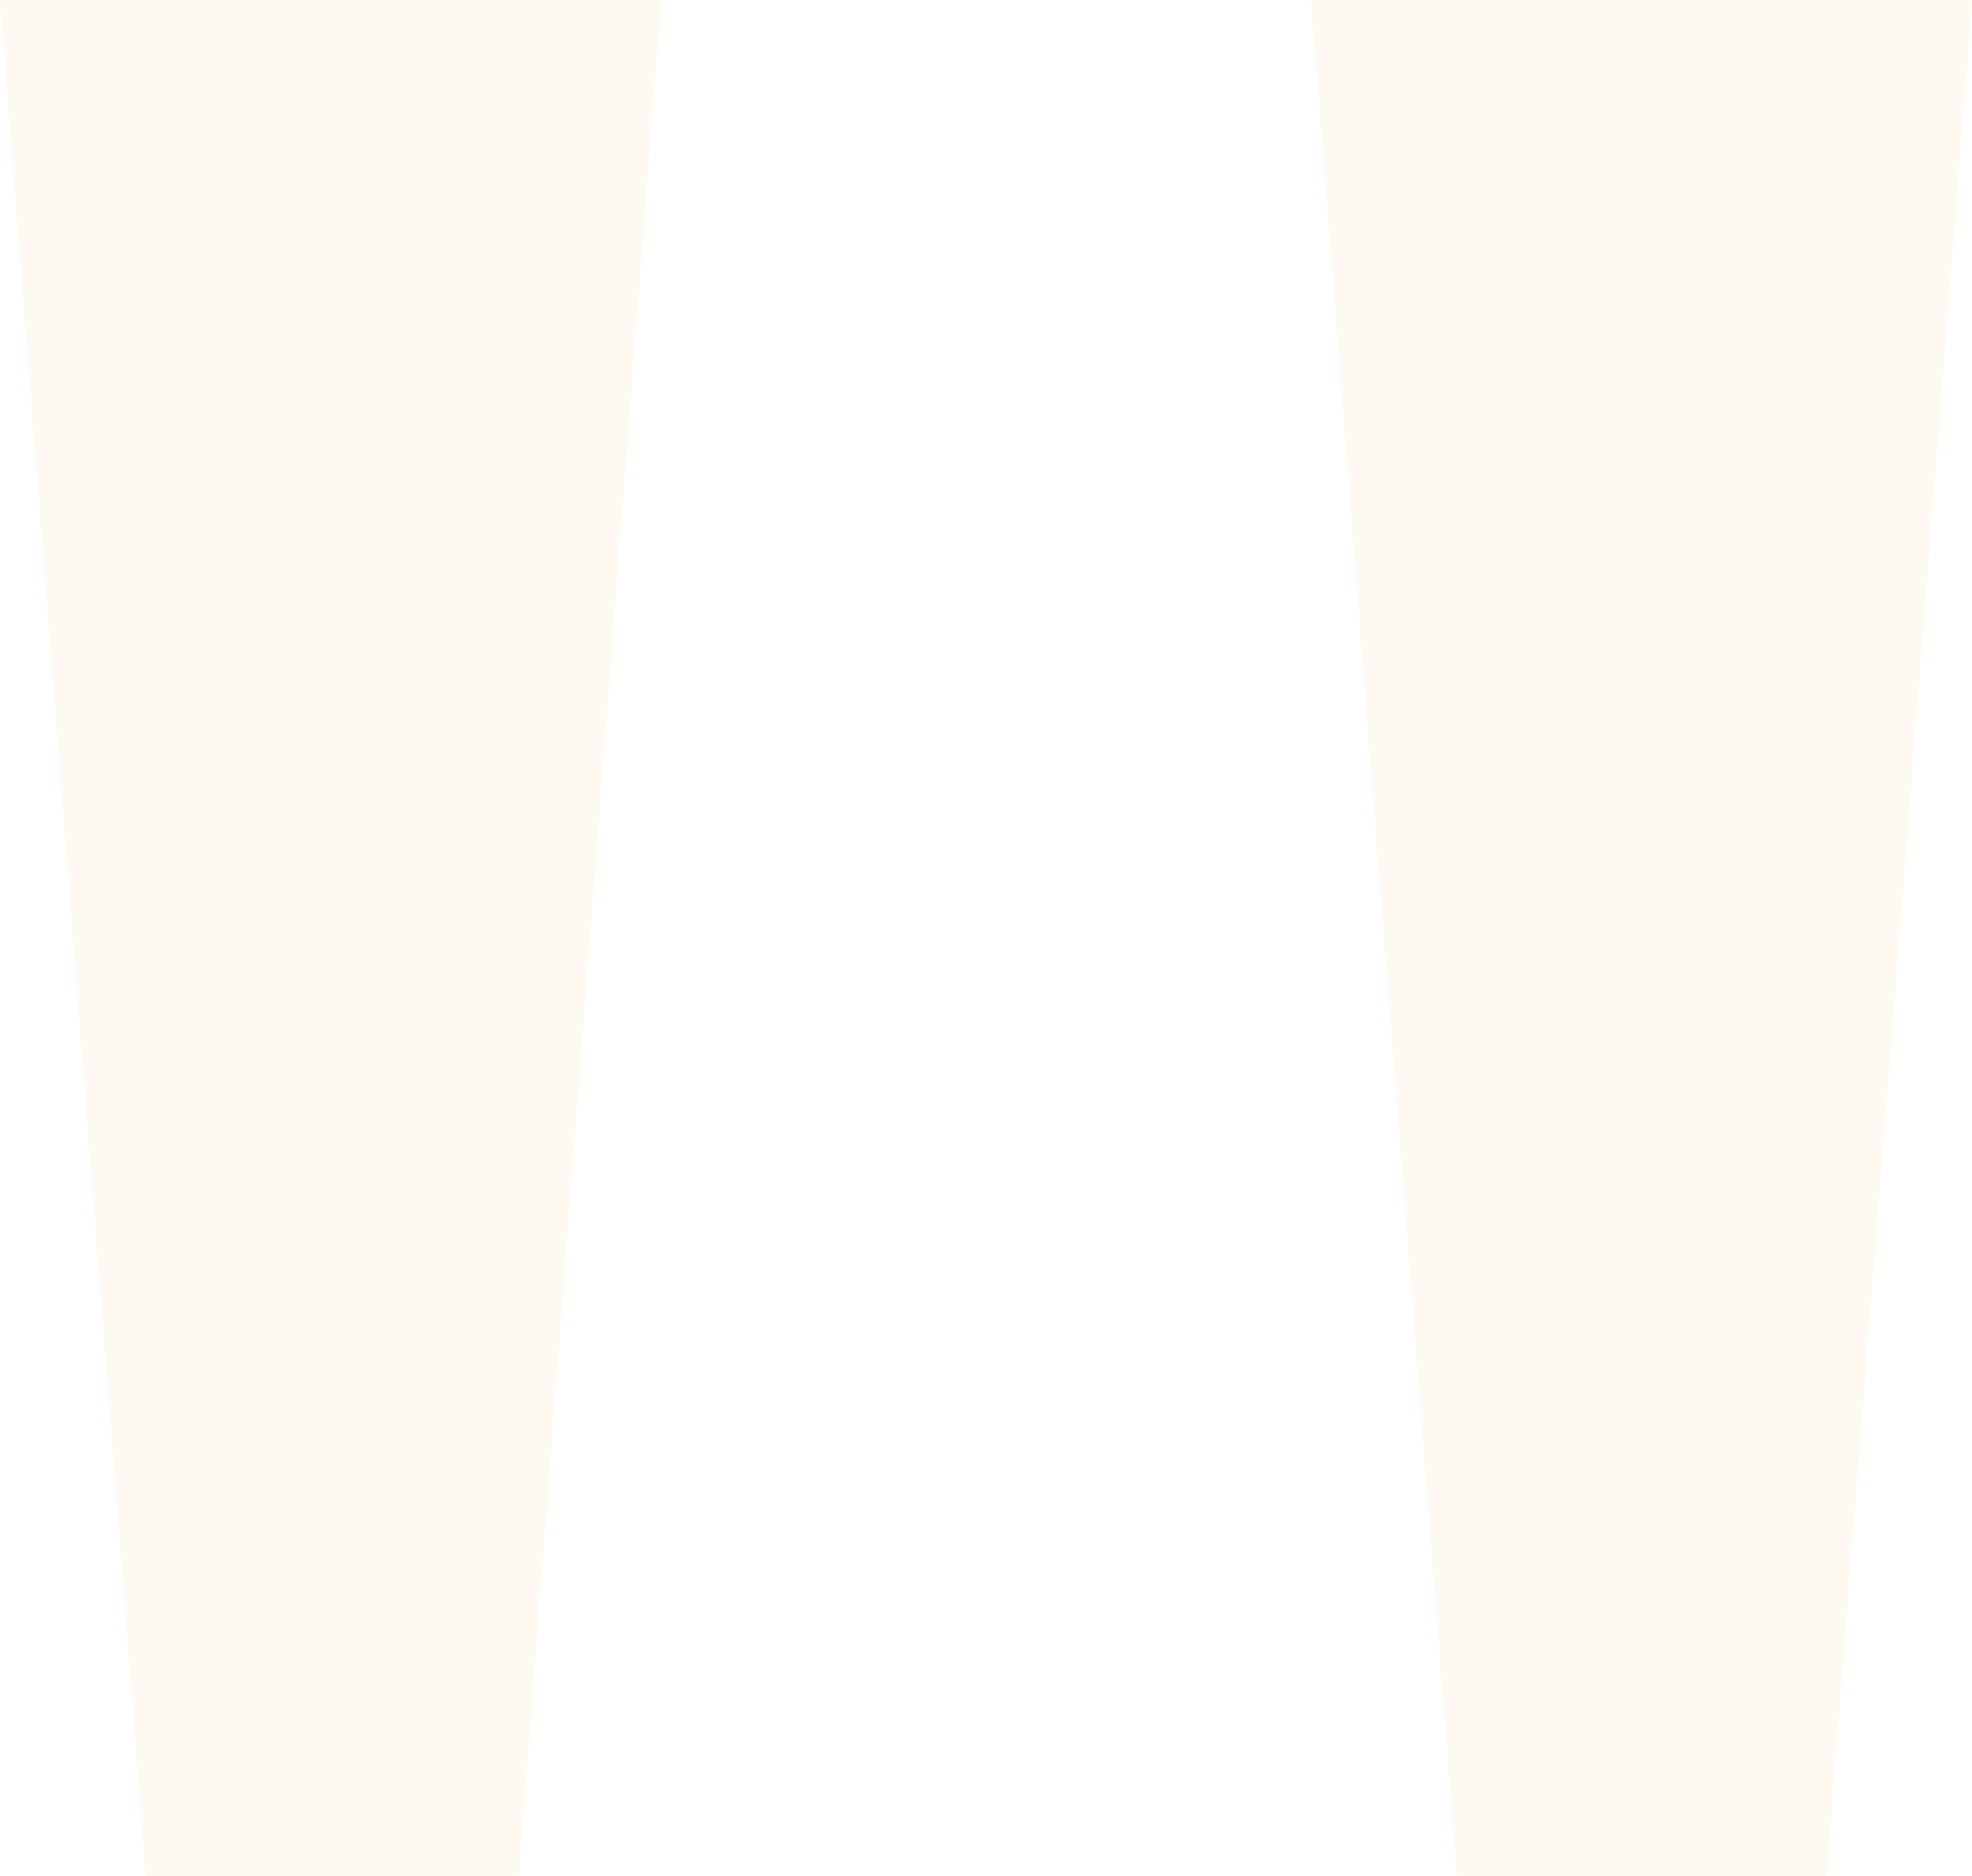 <svg xmlns="http://www.w3.org/2000/svg" width="135.498" height="128.906" viewBox="0 0 135.498 128.906"><defs><style>.a{fill:#fdb514;opacity:0.06;}</style></defs><path class="a" d="M77.881-356.934,68.115-228.027H42.48L32.471-356.934Zm90.088,0-10.01,128.906H132.568l-10.01-128.906Z" transform="translate(-32.471 356.934)"/></svg>